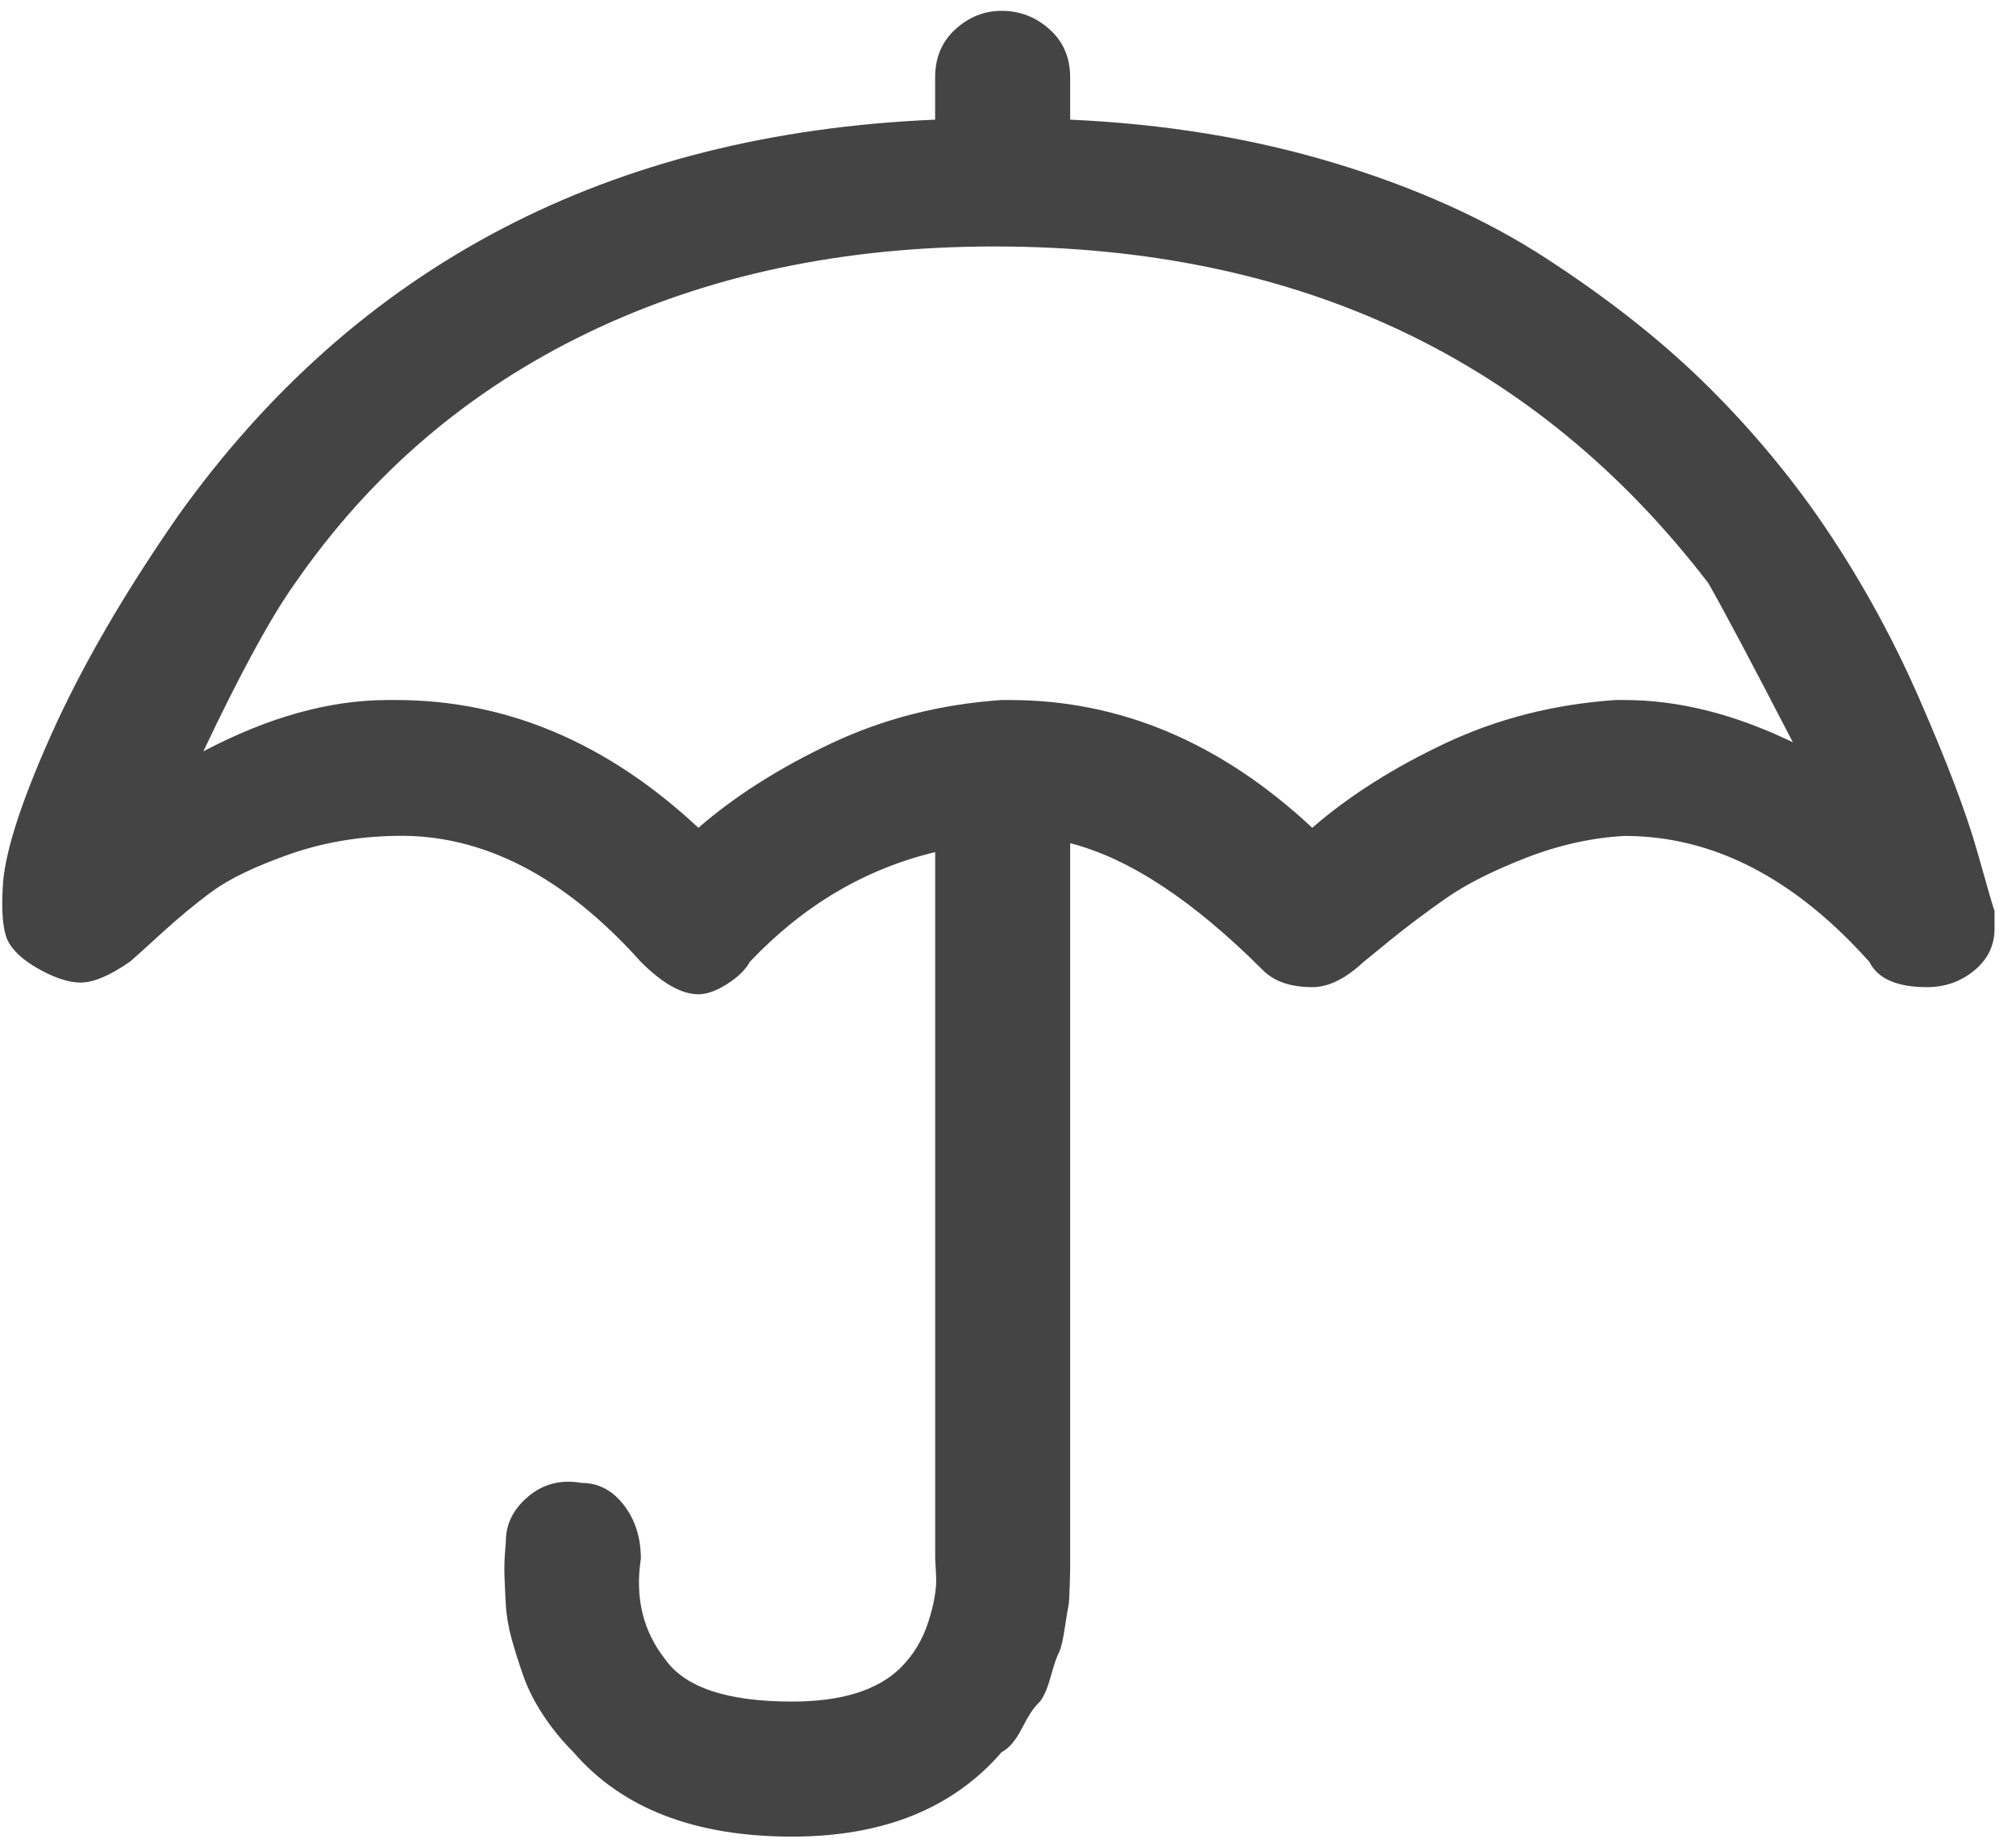 <?xml version="1.0" encoding="utf-8"?>
<!-- Generated by IcoMoon.io -->
<!DOCTYPE svg PUBLIC "-//W3C//DTD SVG 1.1//EN" "http://www.w3.org/Graphics/SVG/1.1/DTD/svg11.dtd">
<svg version="1.1" xmlns="http://www.w3.org/2000/svg" xmlns:xlink="http://www.w3.org/1999/xlink" width="35" height="32" viewBox="0 0 35 32">
<path fill="#444444" d="M0.047 15.422q0.031-0.844 0.828-2.633t2.219-3.836q4.656-6.516 13.141-6.875v-0.734q0-0.516 0.352-0.836t0.805-0.32q0.469 0 0.828 0.32t0.359 0.836v0.734q2.453 0.109 4.578 0.75t3.695 1.664 2.688 2.109 2.008 2.352q1.031 1.484 1.766 3.164t1.016 2.68 0.297 1.016v0.313q0 0.438-0.352 0.727t-0.82 0.289q-0.781 0-1-0.438-1.953-2.188-4.25-2.188-0.859 0.047-1.719 0.383t-1.375 0.695-0.969 0.727-0.469 0.383q-0.469 0.438-0.891 0.438-0.563 0-0.859-0.297-1.813-1.813-3.344-2.203v12.625t-0.008 0.281-0.023 0.344-0.063 0.383-0.102 0.422-0.148 0.438-0.211 0.445-0.281 0.43-0.352 0.414q-1.266 1.469-3.641 1.469-2.531 0-3.797-1.469-0.297-0.297-0.523-0.641t-0.344-0.68-0.203-0.641-0.102-0.602-0.023-0.492 0.008-0.391 0.016-0.211q0-0.453 0.391-0.781t0.922-0.234q0.438 0 0.734 0.383t0.297 0.93q-0.156 1.016 0.422 1.75 0.516 0.734 2.203 0.734 1.297 0 1.891-0.594 0.328-0.328 0.477-0.797t0.133-0.781l-0.016-0.313v-12.266q-1.828 0.438-3.219 1.906-0.109 0.203-0.391 0.383t-0.5 0.18q-0.438 0-1-0.563-2-2.234-4.25-2.188-1 0.016-1.875 0.328t-1.313 0.633-0.906 0.75-0.531 0.477q-0.516 0.359-0.852 0.359t-0.805-0.281q-0.406-0.25-0.492-0.531t-0.055-0.828zM3.531 13.047q1.688-0.891 3.203-0.891h0.141q2.875 0 5.25 2.219 0.953-0.828 2.313-1.469t2.953-0.75h0.141q2.875 0 5.25 2.219 0.953-0.828 2.313-1.469t2.953-0.75h0.156q1.406 0 2.922 0.734-1.109-2.141-1.469-2.766-4.484-5.844-12.391-5.844-3.953 0-7.063 1.5t-5.078 4.344q-0.625 0.875-1.594 2.922z"></path>
</svg>
